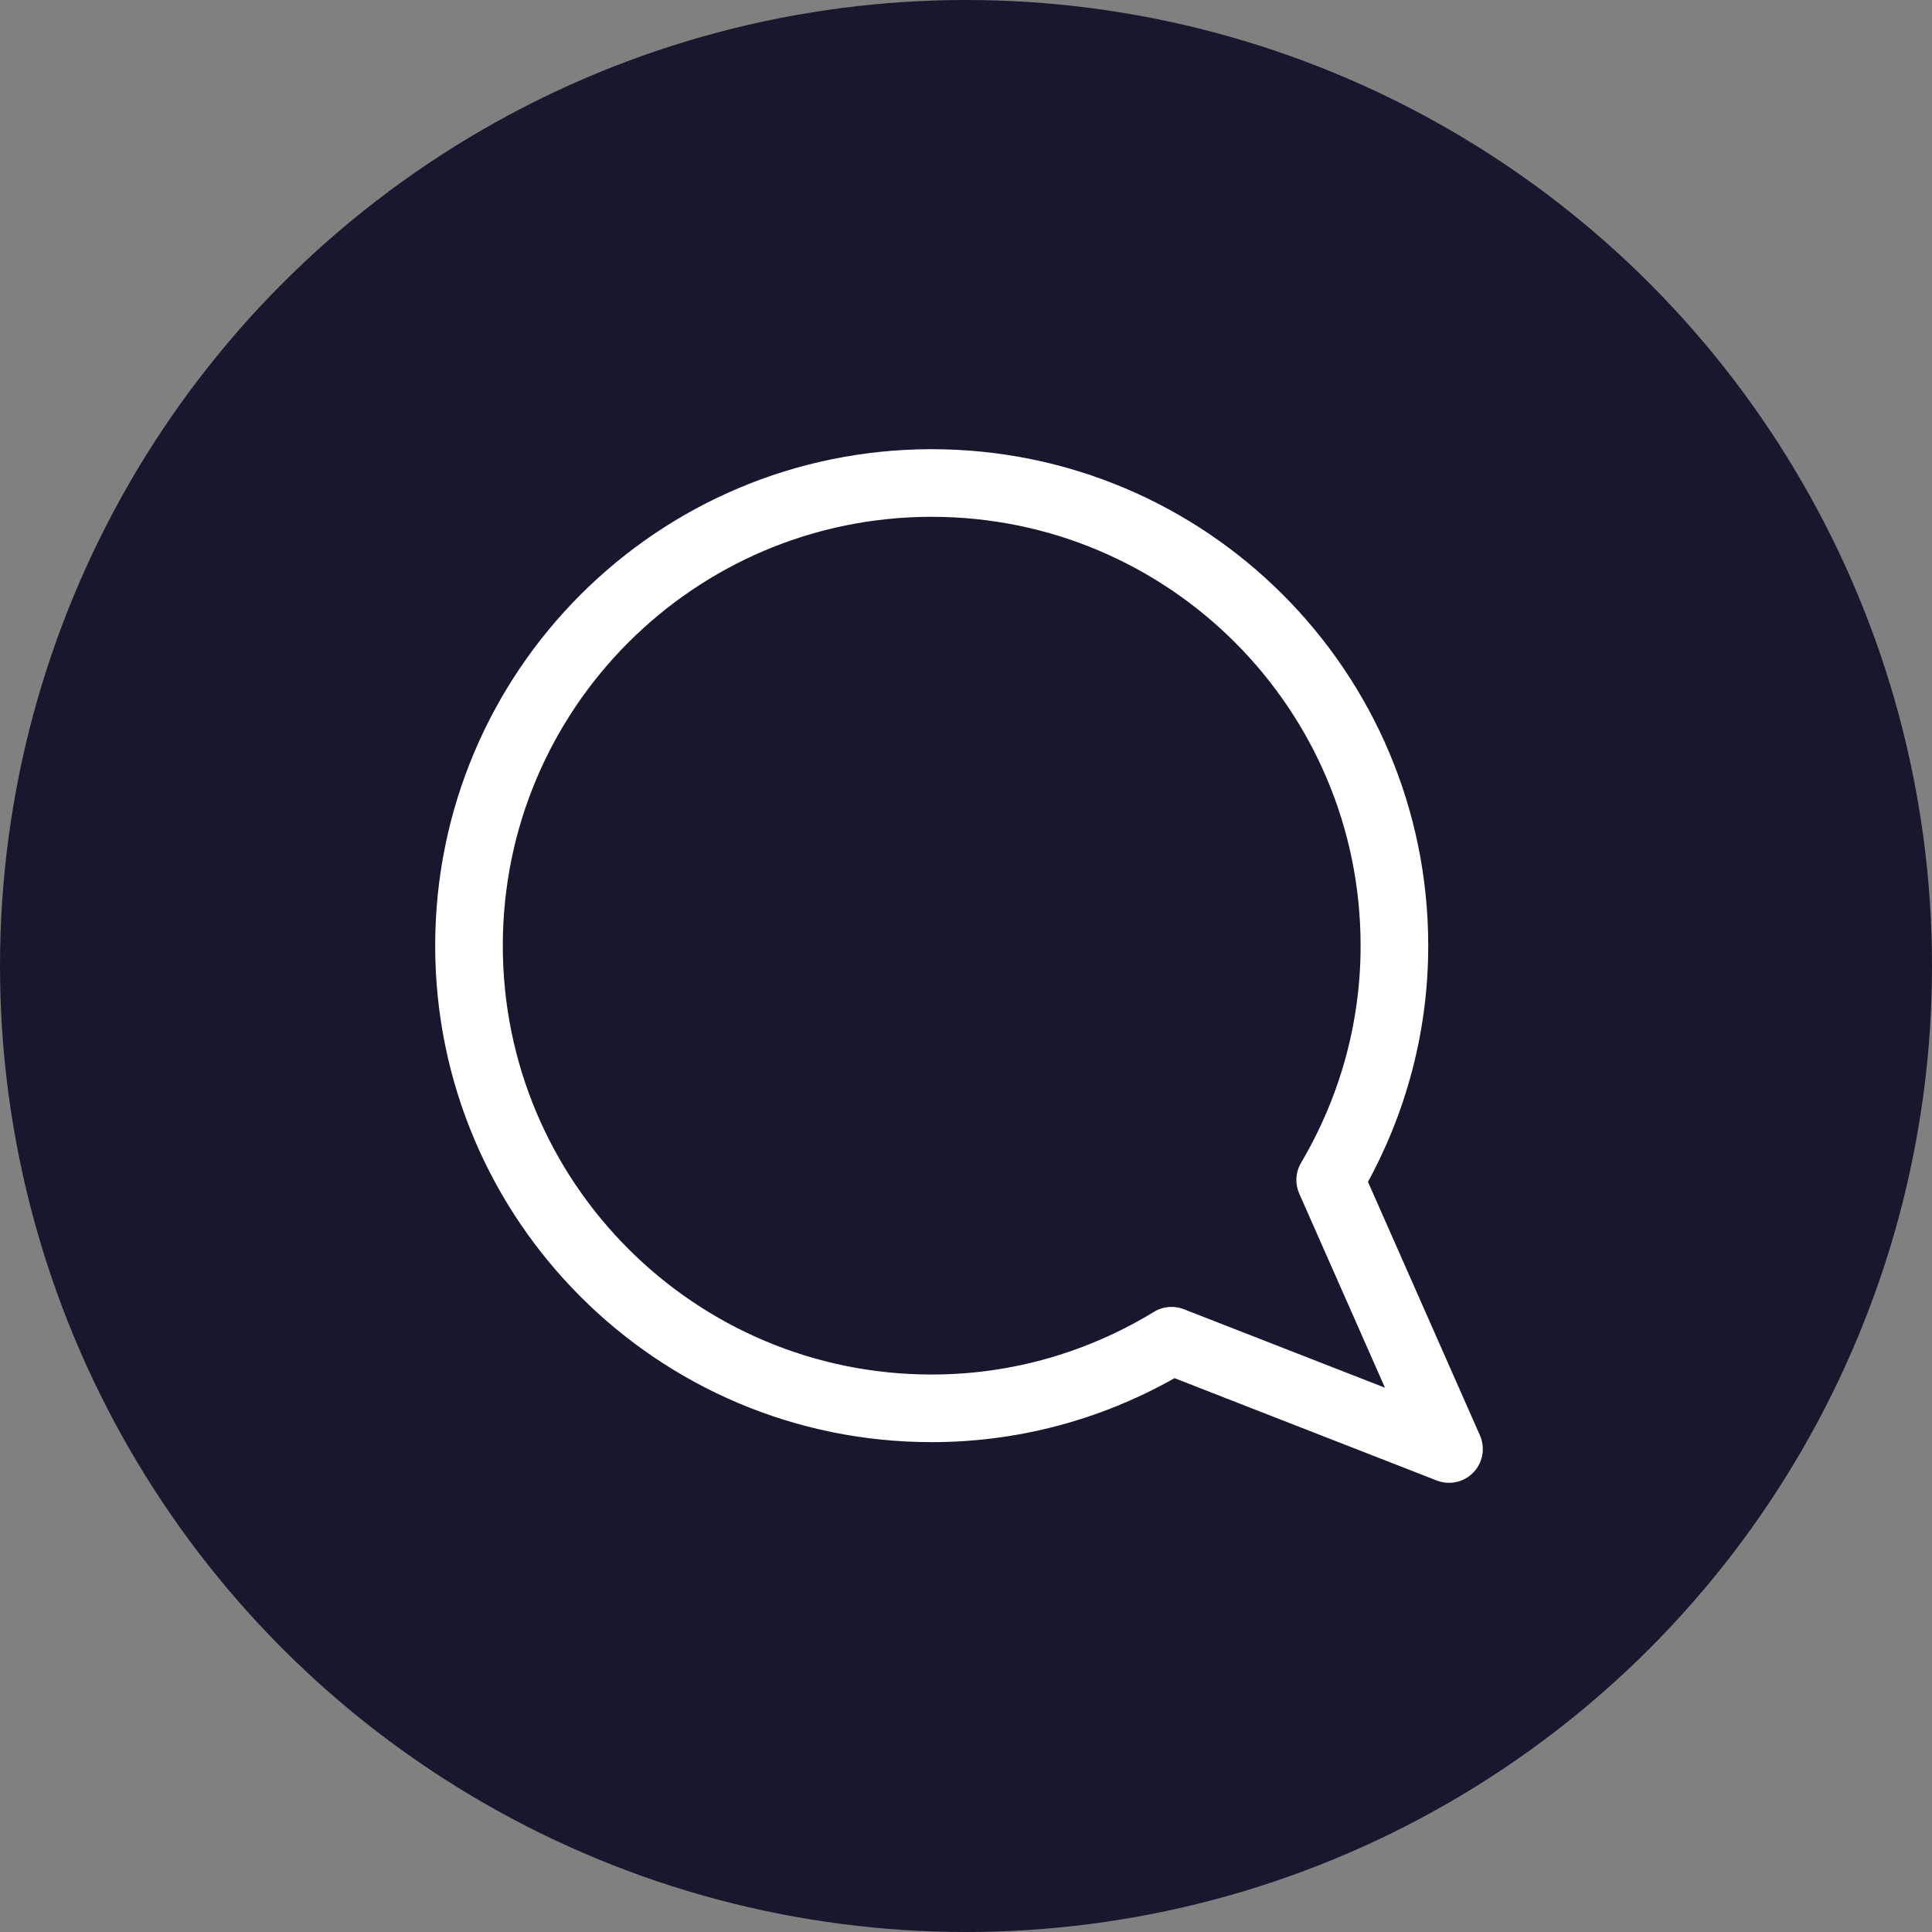 <svg width="20" height="20" viewBox="0 0 20 20" fill="none" xmlns="http://www.w3.org/2000/svg">
<rect x="0" y="0" width="20" height="20" fill="#808080" stroke="none"/>
<circle cx="10" cy="10" r="10" fill="#17182E"/>
<path fillRule="evenodd" clipRule="evenodd" d="M9.645 5C12.29 5 14.435 7.144 14.435 9.79C14.435 10.676 14.19 11.503 13.77 12.215L15 15L12.128 13.879C11.403 14.321 10.555 14.579 9.645 14.579C6.999 14.579 4.855 12.435 4.855 9.79C4.855 7.144 6.999 5 9.645 5Z" stroke="white" stroke-width="0.7" stroke-linecap="round" stroke-linejoin="round"/>
</svg>
